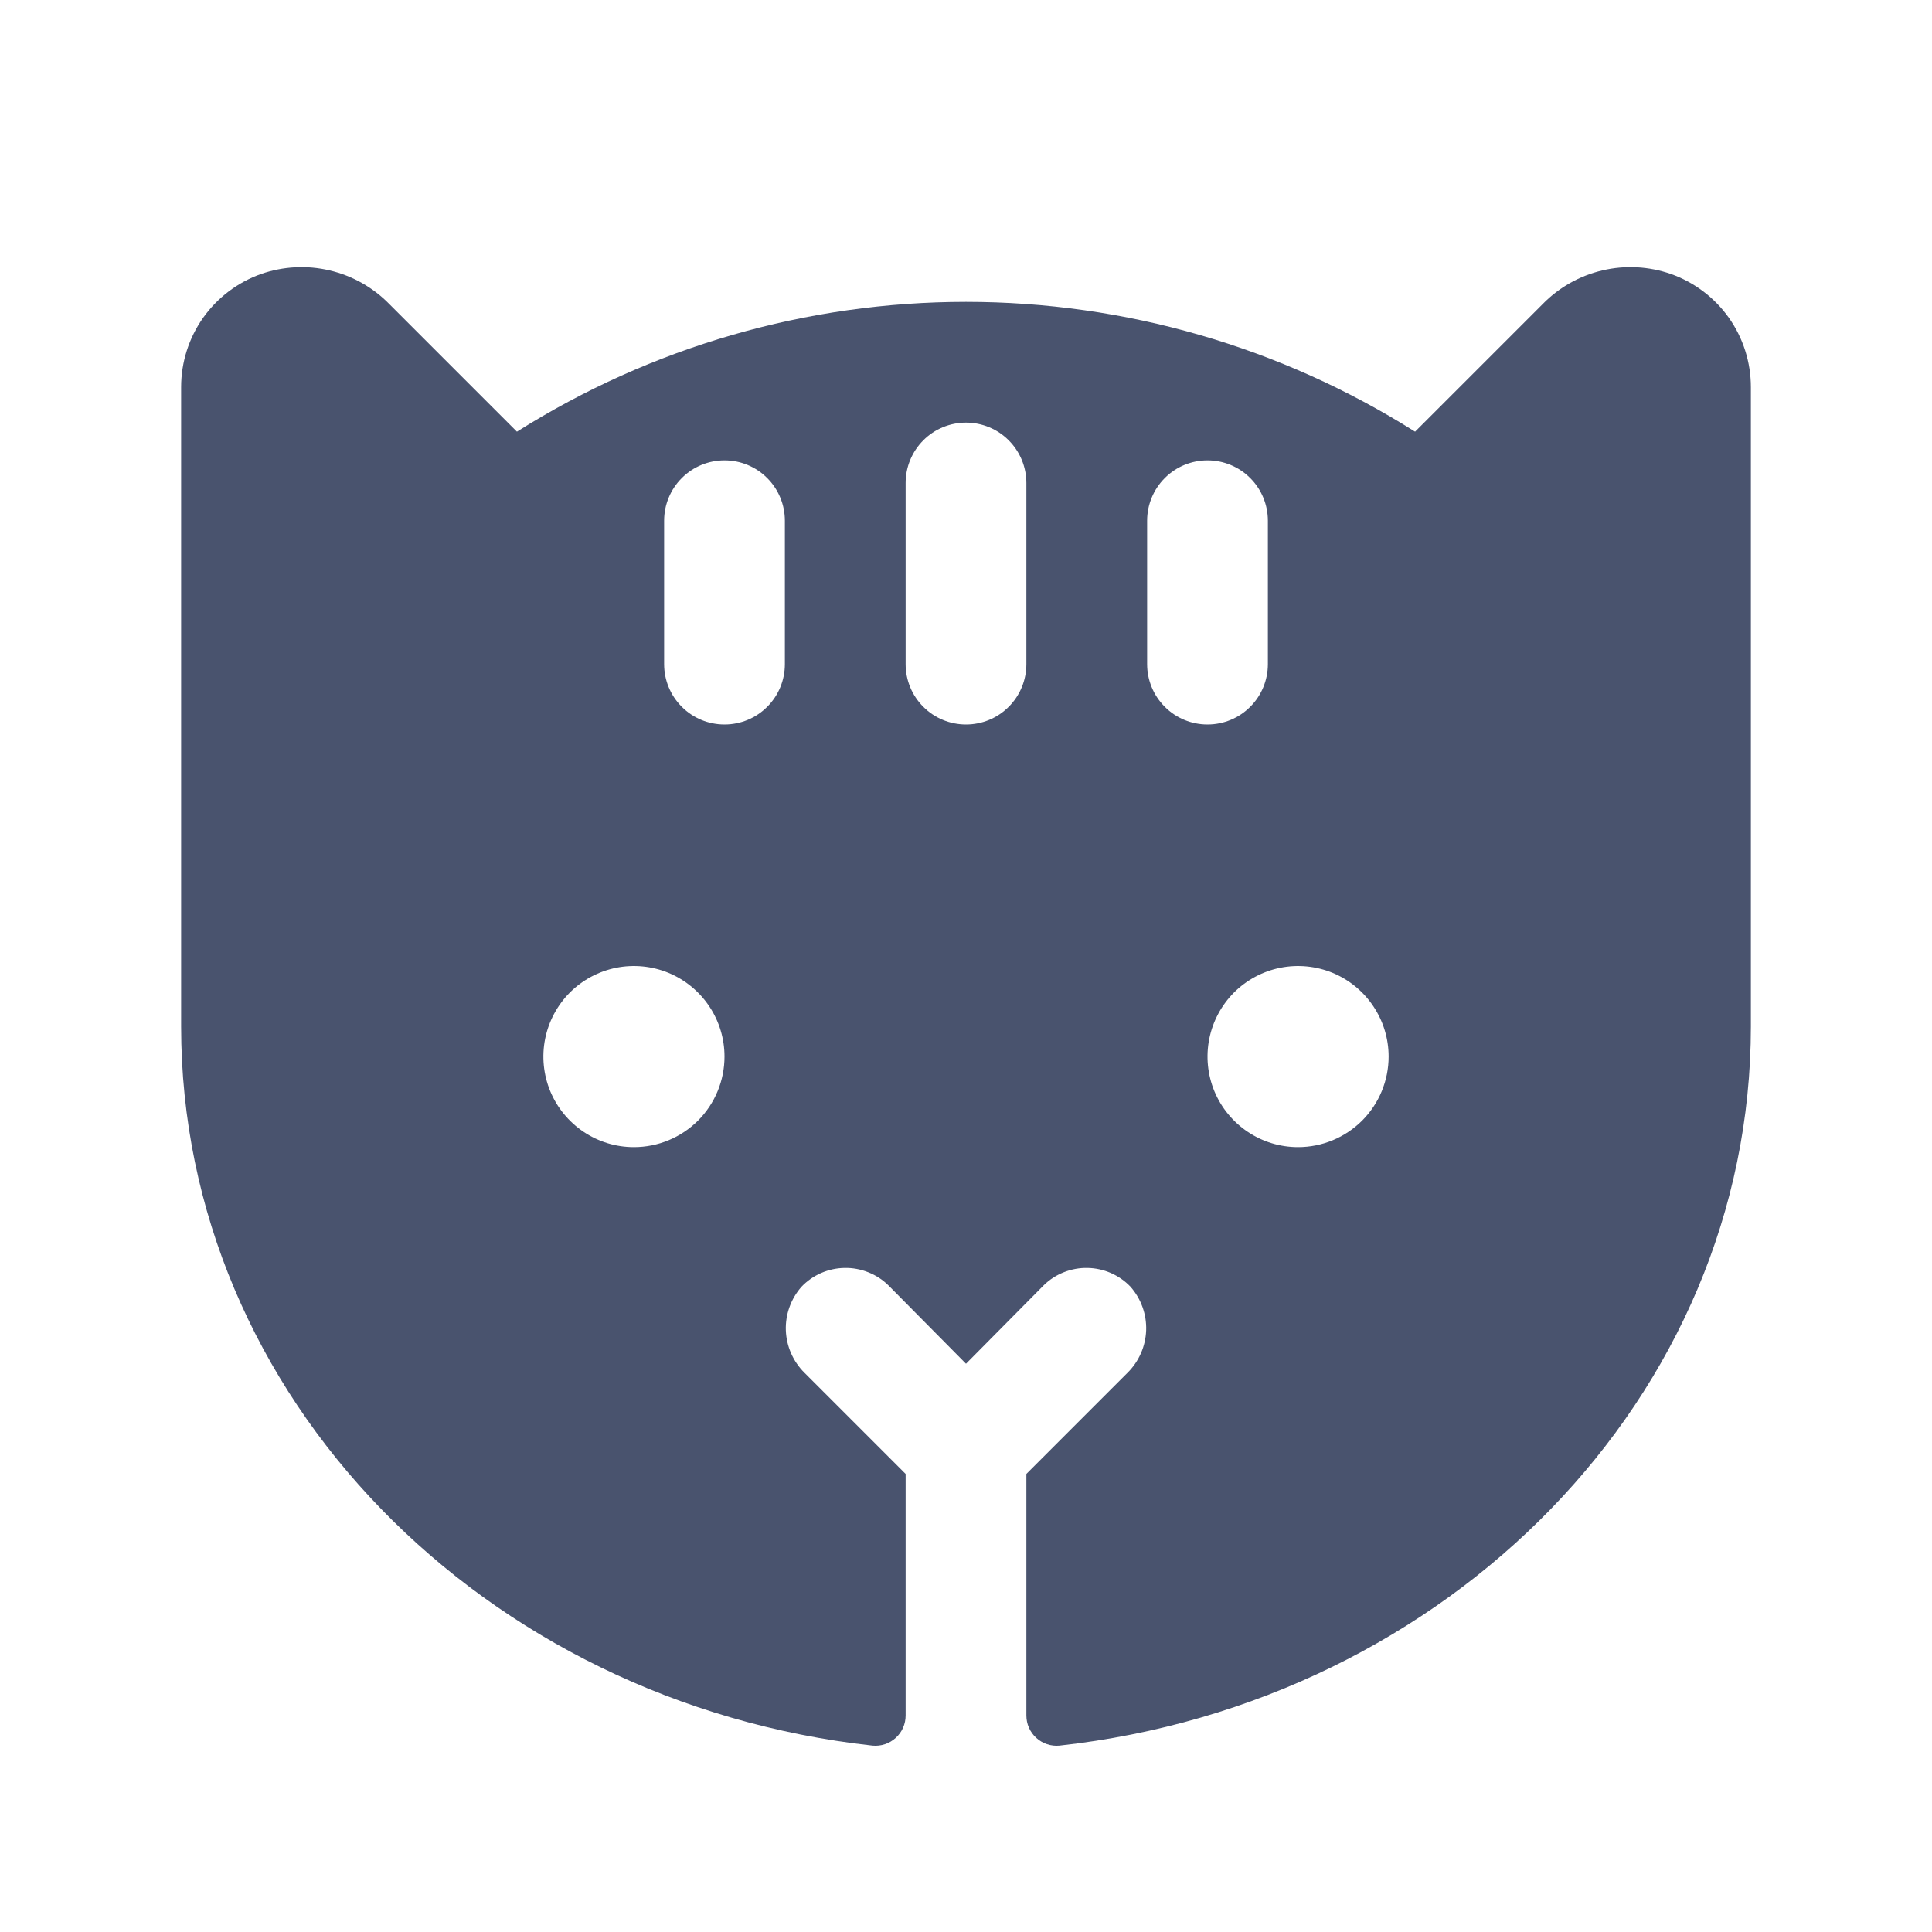 <svg width="32" height="32" viewBox="0 0 32 32" fill="none" xmlns="http://www.w3.org/2000/svg">
<path d="M27.675 4.538C27.31 4.411 26.916 4.39 26.54 4.479C26.164 4.567 25.82 4.761 25.55 5.038L23.438 7.15C21.211 5.745 18.633 5 16 5C13.367 5 10.789 5.745 8.562 7.15L6.45 5.038C6.18 4.761 5.836 4.567 5.46 4.479C5.084 4.39 4.69 4.411 4.325 4.538C3.937 4.675 3.602 4.929 3.364 5.264C3.127 5.6 3 6.001 3 6.413V17C3 23.138 8.012 28.2 14.45 28.913C14.52 28.92 14.59 28.912 14.657 28.89C14.723 28.868 14.784 28.832 14.836 28.785C14.888 28.738 14.93 28.68 14.958 28.616C14.986 28.552 15 28.483 15 28.413V24.413L13.325 22.738C13.136 22.551 13.026 22.3 13.016 22.035C13.007 21.77 13.1 21.512 13.275 21.313C13.367 21.216 13.478 21.139 13.601 21.085C13.723 21.032 13.855 21.003 13.989 21.001C14.122 20.998 14.255 21.023 14.379 21.072C14.504 21.121 14.617 21.194 14.713 21.288L16 22.588L17.288 21.288C17.383 21.194 17.497 21.121 17.621 21.072C17.745 21.023 17.878 20.998 18.012 21.001C18.145 21.003 18.277 21.032 18.399 21.085C18.522 21.139 18.633 21.216 18.725 21.313C18.9 21.512 18.993 21.77 18.984 22.035C18.974 22.3 18.864 22.551 18.675 22.738L17 24.413V28.413C17 28.483 17.014 28.552 17.042 28.616C17.07 28.68 17.112 28.738 17.164 28.785C17.215 28.832 17.277 28.868 17.343 28.89C17.41 28.912 17.48 28.92 17.55 28.913C23.988 28.2 29 23.138 29 17V6.413C29 6.001 28.873 5.6 28.636 5.264C28.398 4.929 28.063 4.675 27.675 4.538V4.538ZM10.5 19C10.203 19 9.913 18.912 9.667 18.747C9.42 18.582 9.228 18.348 9.114 18.074C9.001 17.8 8.971 17.498 9.029 17.207C9.087 16.916 9.23 16.649 9.439 16.439C9.649 16.23 9.916 16.087 10.207 16.029C10.498 15.971 10.8 16.001 11.074 16.114C11.348 16.228 11.582 16.42 11.747 16.667C11.912 16.913 12 17.203 12 17.5C12 17.898 11.842 18.279 11.561 18.561C11.279 18.842 10.898 19 10.5 19ZM13 11C13 11.265 12.895 11.52 12.707 11.707C12.52 11.895 12.265 12 12 12C11.735 12 11.48 11.895 11.293 11.707C11.105 11.52 11 11.265 11 11V8.625C11 8.36 11.105 8.105 11.293 7.918C11.48 7.73 11.735 7.625 12 7.625C12.265 7.625 12.52 7.73 12.707 7.918C12.895 8.105 13 8.36 13 8.625V11ZM17 11C17 11.265 16.895 11.52 16.707 11.707C16.52 11.895 16.265 12 16 12C15.735 12 15.48 11.895 15.293 11.707C15.105 11.52 15 11.265 15 11V8C15 7.735 15.105 7.481 15.293 7.293C15.48 7.105 15.735 7 16 7C16.265 7 16.52 7.105 16.707 7.293C16.895 7.481 17 7.735 17 8V11ZM19 11V8.625C19 8.36 19.105 8.105 19.293 7.918C19.48 7.73 19.735 7.625 20 7.625C20.265 7.625 20.52 7.73 20.707 7.918C20.895 8.105 21 8.36 21 8.625V11C21 11.265 20.895 11.52 20.707 11.707C20.52 11.895 20.265 12 20 12C19.735 12 19.48 11.895 19.293 11.707C19.105 11.52 19 11.265 19 11ZM21.5 19C21.203 19 20.913 18.912 20.667 18.747C20.42 18.582 20.228 18.348 20.114 18.074C20.001 17.8 19.971 17.498 20.029 17.207C20.087 16.916 20.23 16.649 20.439 16.439C20.649 16.23 20.916 16.087 21.207 16.029C21.498 15.971 21.8 16.001 22.074 16.114C22.348 16.228 22.582 16.42 22.747 16.667C22.912 16.913 23 17.203 23 17.5C23 17.898 22.842 18.279 22.561 18.561C22.279 18.842 21.898 19 21.5 19Z" fill="#49536E"/>
</svg>

